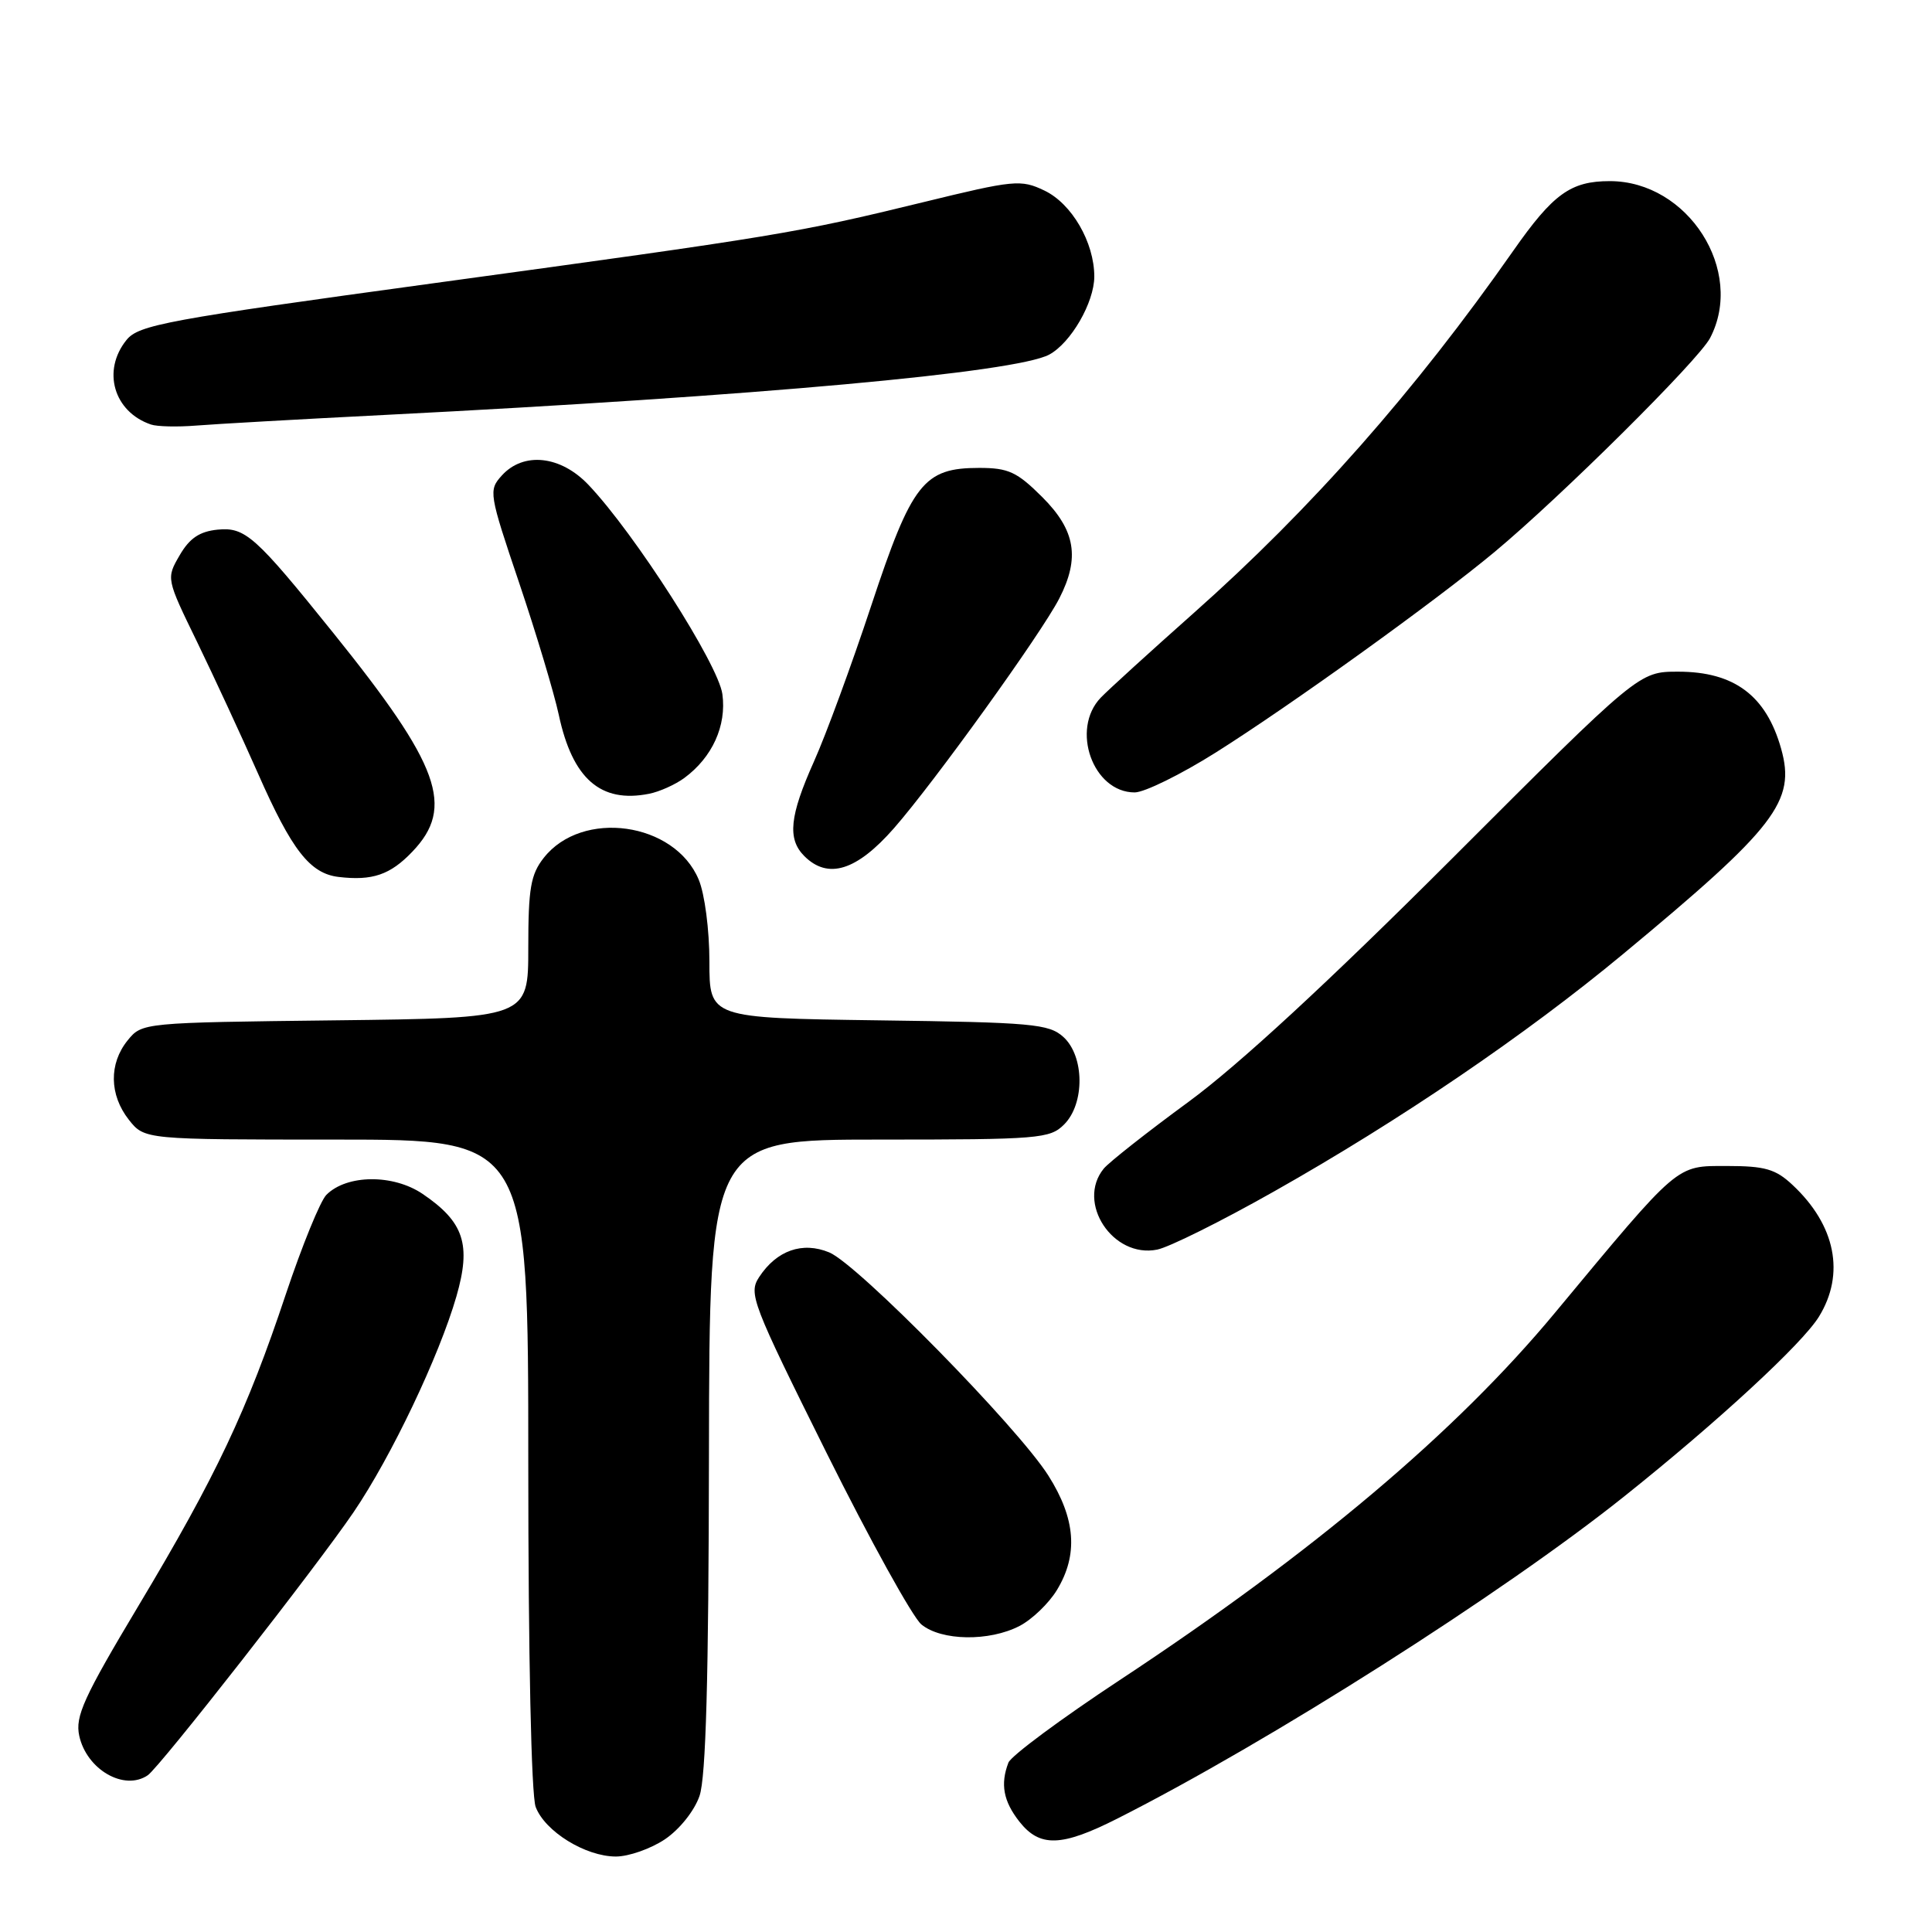 <?xml version="1.0" encoding="UTF-8" standalone="no"?>
<!DOCTYPE svg PUBLIC "-//W3C//DTD SVG 1.1//EN" "http://www.w3.org/Graphics/SVG/1.1/DTD/svg11.dtd" >
<svg xmlns="http://www.w3.org/2000/svg" xmlns:xlink="http://www.w3.org/1999/xlink" version="1.1" viewBox="0 0 256 256">
 <g >
 <path fill="currentColor"
d=" M 88.10 243.72 C 90.04 242.41 92.01 239.95 92.69 237.97 C 93.54 235.51 93.90 222.36 93.94 192.75 C 94.00 151.00 94.00 151.00 116.50 151.00 C 137.67 151.00 139.12 150.88 141.00 149.00 C 143.76 146.24 143.71 139.95 140.90 137.40 C 138.98 135.67 136.77 135.47 116.40 135.20 C 94.00 134.89 94.00 134.89 94.00 127.41 C 94.00 123.23 93.38 118.44 92.58 116.55 C 89.40 108.92 77.13 107.20 72.05 113.67 C 70.32 115.87 70.00 117.71 70.00 125.59 C 70.00 134.90 70.00 134.90 44.41 135.20 C 18.89 135.50 18.82 135.51 16.91 137.86 C 14.42 140.94 14.48 145.07 17.07 148.37 C 19.15 151.00 19.15 151.00 44.57 151.00 C 70.00 151.00 70.00 151.00 70.00 193.93 C 70.00 219.41 70.40 237.91 70.98 239.43 C 72.21 242.68 77.57 245.99 81.60 246.00 C 83.31 246.00 86.23 244.97 88.10 243.72 Z  M 148.02 240.99 C 168.10 230.85 199.14 211.13 215.27 198.24 C 227.67 188.34 238.79 178.07 241.01 174.48 C 244.52 168.80 243.23 162.34 237.51 157.00 C 235.28 154.91 233.86 154.50 228.85 154.50 C 222.01 154.50 222.64 153.97 206.04 173.95 C 192.94 189.74 174.02 205.70 148.37 222.62 C 140.59 227.75 133.96 232.67 133.62 233.56 C 132.53 236.40 132.95 238.67 135.07 241.37 C 137.77 244.80 140.64 244.72 148.02 240.99 Z  M 19.58 235.23 C 21.17 234.15 42.01 207.51 46.86 200.36 C 51.86 193.00 58.20 179.67 60.48 171.77 C 62.46 164.89 61.48 161.92 56.00 158.20 C 52.10 155.56 45.96 155.61 43.25 158.32 C 42.44 159.13 40.03 165.05 37.88 171.47 C 32.73 186.93 28.63 195.61 18.37 212.74 C 11.08 224.92 9.94 227.43 10.50 230.00 C 11.48 234.48 16.46 237.36 19.58 235.23 Z  M 135.09 215.45 C 136.74 214.60 138.97 212.46 140.04 210.70 C 142.89 206.02 142.54 201.24 138.91 195.52 C 134.83 189.08 113.65 167.51 109.88 165.95 C 106.33 164.48 102.91 165.68 100.59 169.22 C 99.16 171.41 99.62 172.60 109.52 192.51 C 115.27 204.06 120.93 214.29 122.09 215.25 C 124.74 217.43 131.08 217.53 135.09 215.45 Z  M 168.84 157.86 C 185.49 148.46 202.18 137.11 215.06 126.42 C 235.33 109.61 237.97 106.18 236.01 99.21 C 234.03 92.17 229.80 89.00 222.36 89.00 C 217.17 89.00 217.17 89.00 192.34 113.83 C 175.98 130.18 164.08 141.16 157.50 145.99 C 152.00 150.02 146.94 154.01 146.25 154.85 C 142.58 159.35 147.46 166.76 153.33 165.58 C 154.90 165.27 161.88 161.80 168.84 157.86 Z  M 54.63 112.86 C 60.30 106.95 58.31 101.44 44.18 83.89 C 33.82 71.01 32.50 69.83 28.84 70.18 C 26.45 70.42 25.12 71.31 23.81 73.57 C 22.02 76.65 22.02 76.65 26.12 85.07 C 28.37 89.71 32.00 97.55 34.19 102.50 C 38.67 112.67 41.08 115.75 44.87 116.20 C 49.34 116.73 51.71 115.92 54.63 112.86 Z  M 118.45 109.75 C 123.82 103.62 137.98 83.94 140.36 79.30 C 143.12 73.92 142.51 70.27 138.12 65.88 C 134.76 62.53 133.63 62.00 129.75 62.00 C 122.39 62.00 120.83 63.98 115.44 80.26 C 112.85 88.09 109.44 97.37 107.86 100.89 C 104.62 108.13 104.31 111.16 106.57 113.43 C 109.71 116.57 113.50 115.39 118.45 109.75 Z  M 90.67 103.09 C 94.38 100.36 96.29 96.17 95.72 91.98 C 95.19 88.03 84.10 70.69 77.98 64.25 C 74.29 60.36 69.37 59.83 66.49 63.01 C 64.72 64.97 64.78 65.36 68.80 77.26 C 71.07 83.99 73.42 91.84 74.04 94.71 C 75.85 103.19 79.58 106.46 86.00 105.18 C 87.38 104.91 89.47 103.97 90.67 103.09 Z  M 161.10 99.71 C 170.93 93.52 190.14 79.71 198.00 73.17 C 206.80 65.85 225.04 47.75 226.59 44.80 C 231.26 35.88 223.67 24.00 213.31 24.00 C 208.12 24.00 205.80 25.68 200.50 33.25 C 187.53 51.78 173.72 67.44 158.15 81.25 C 152.42 86.34 146.89 91.37 145.86 92.44 C 141.83 96.63 144.82 105.00 150.35 105.00 C 151.64 105.00 156.48 102.62 161.10 99.71 Z  M 51.00 54.98 C 100.38 52.47 134.58 49.36 139.02 46.99 C 141.89 45.45 144.99 40.09 145.00 36.65 C 145.00 32.12 142.02 26.98 138.39 25.25 C 135.27 23.76 134.41 23.84 122.30 26.80 C 105.53 30.89 103.22 31.27 57.52 37.52 C 22.10 42.36 18.38 43.05 16.77 45.04 C 13.48 49.10 15.06 54.57 20.00 56.25 C 20.82 56.53 23.52 56.59 26.00 56.39 C 28.48 56.19 39.72 55.55 51.00 54.98 Z "/>
</g>
</svg>